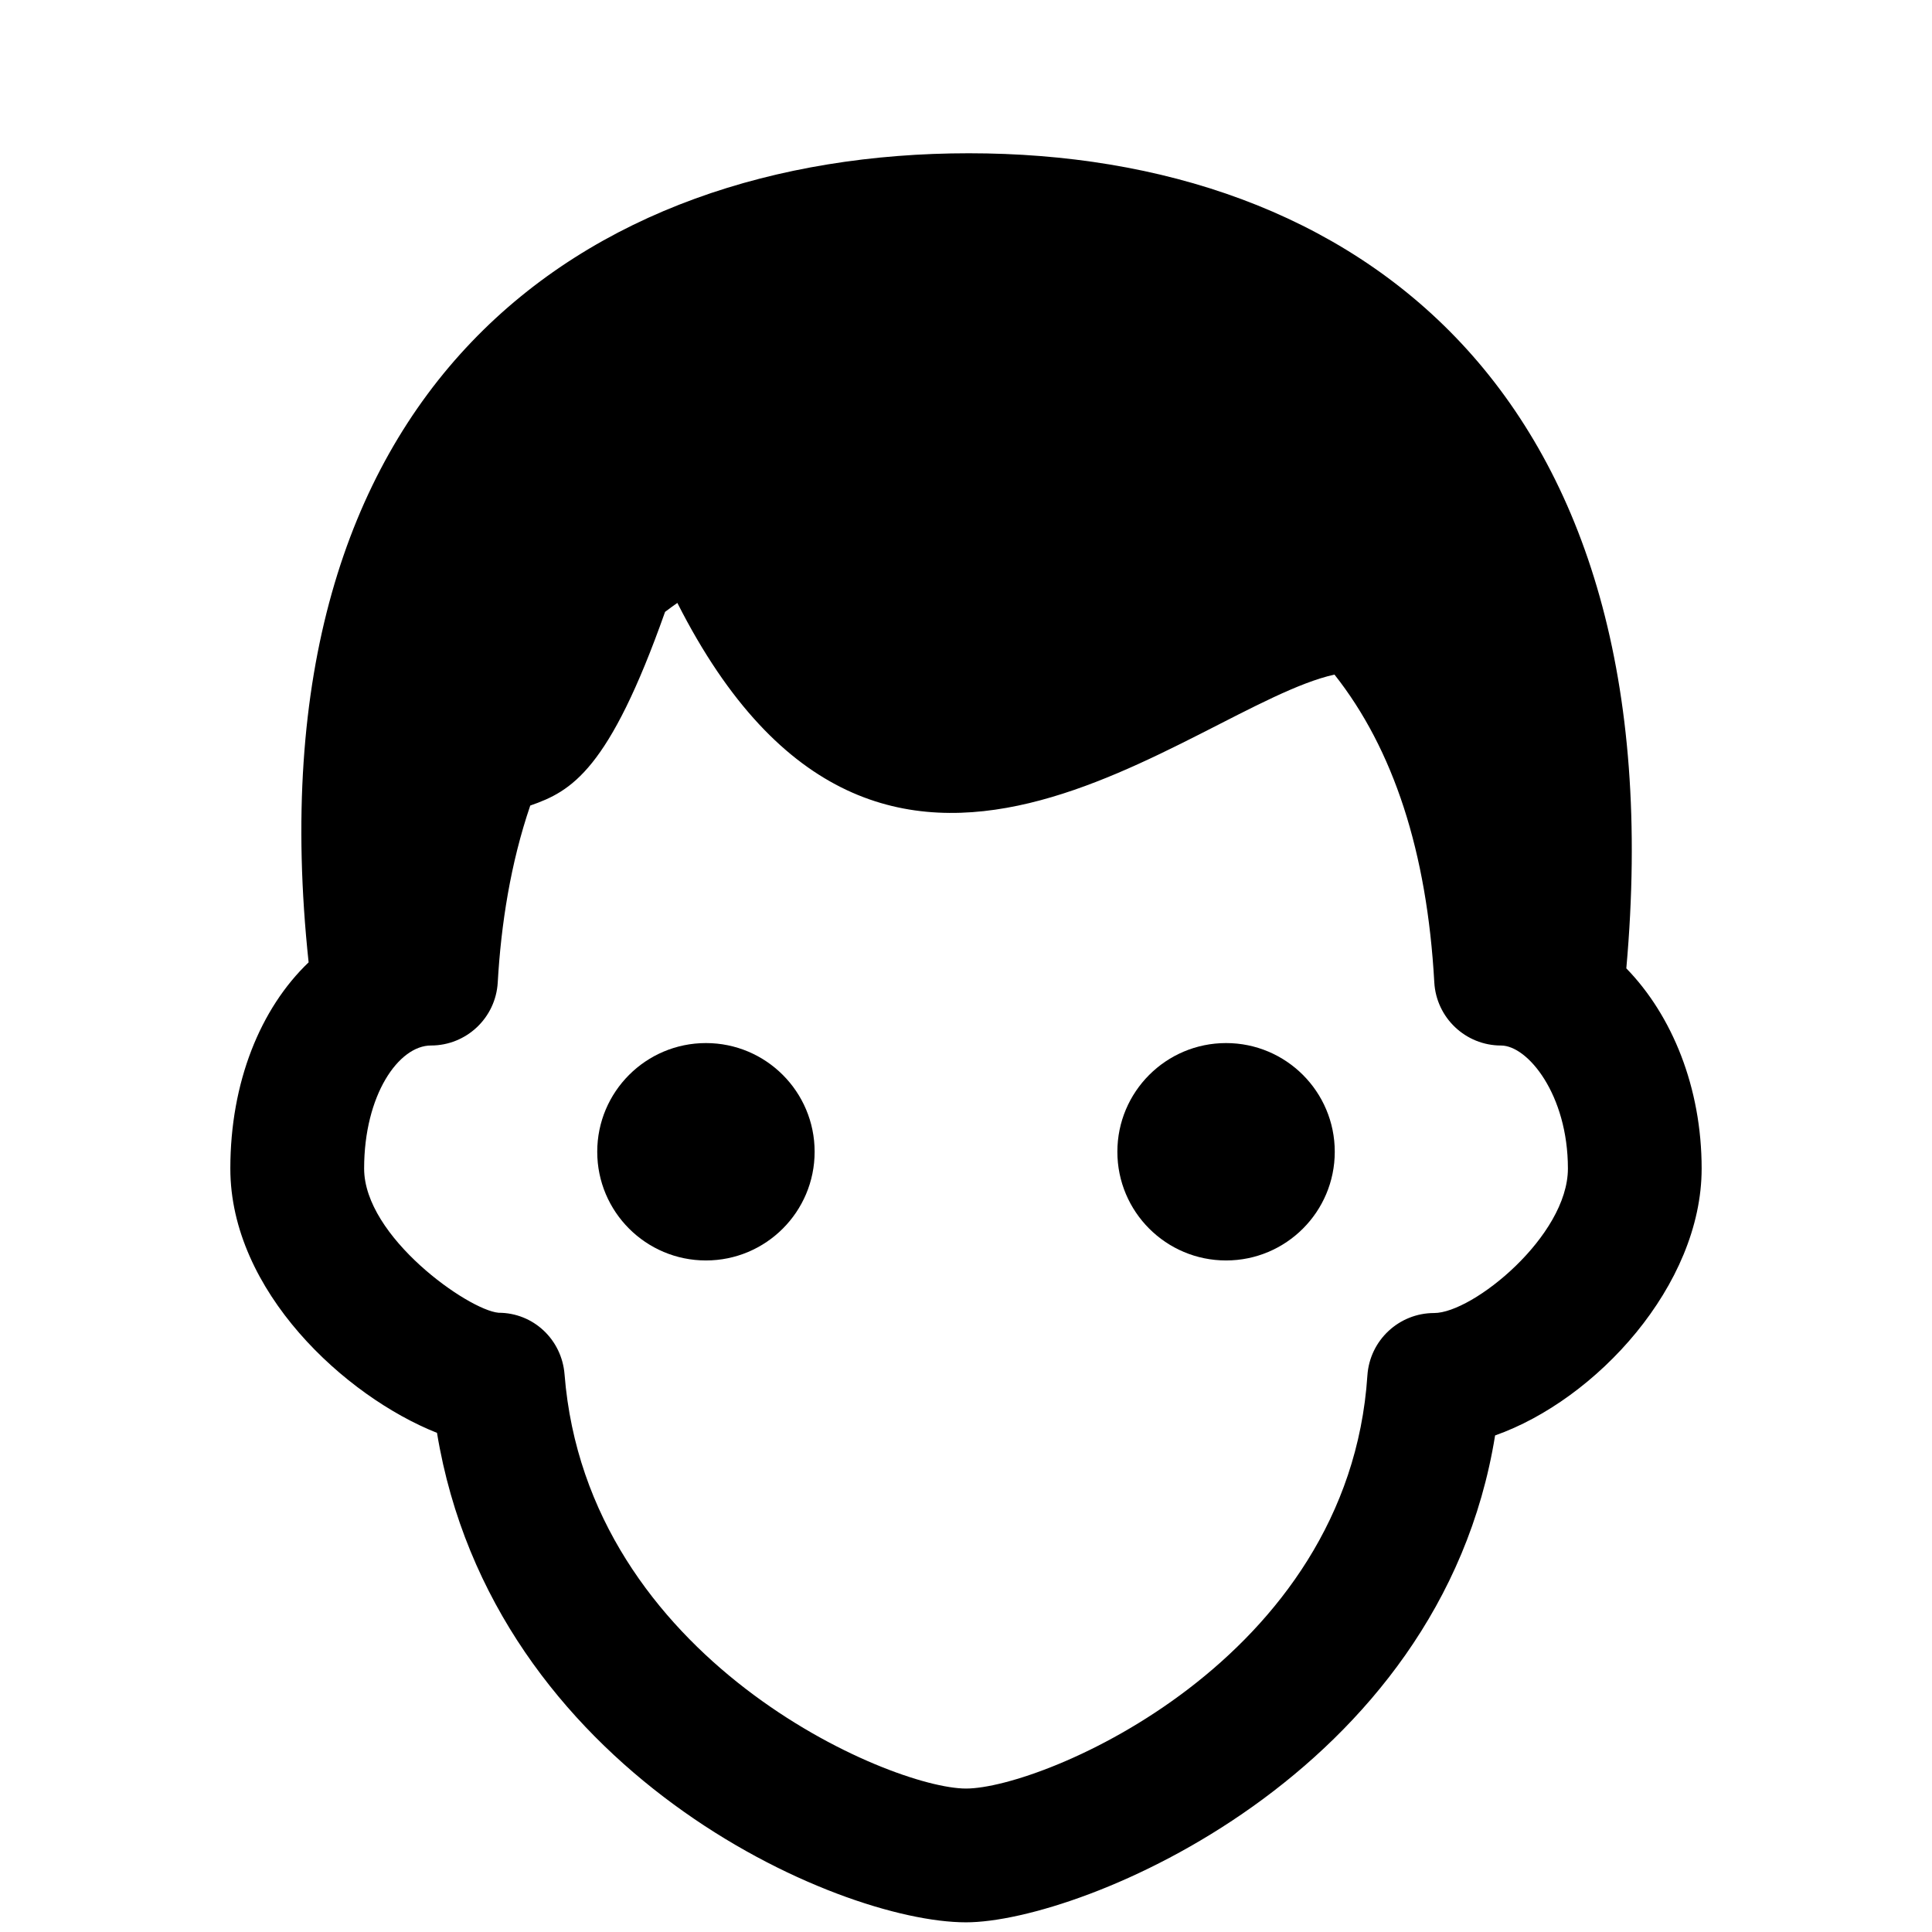 <svg xmlns="http://www.w3.org/2000/svg" xmlns:xlink="http://www.w3.org/1999/xlink" version="1.1" x="0px" y="0px" viewBox="0 0 100 100" enable-background="new 0 0 100 100" xml:space="preserve"><g><circle cx="63.461" cy="59.615" r="5.626"></circle><circle cx="36.539" cy="59.615" r="5.626"></circle><path d="M84.178,50.122C86.862,20.145,70.106,7.933,50.15,7.933c-19.893,0-37.355,12.075-34.176,41.878   c-2.492,2.382-4.052,6.2-4.052,10.672c0,6.338,5.939,11.794,10.697,13.682C25.507,91.682,43.292,99.499,50,99.499   c5.941,0,24.554-7.618,27.386-25.201c5.237-1.848,10.691-7.775,10.691-13.814C88.077,56.295,86.551,52.56,84.178,50.122z    M74.23,67.962c-1.823,0-3.334,1.415-3.454,3.234C69.805,85.946,53.973,92.575,50,92.575c-3.914,0-19.608-6.647-20.779-21.439   c-0.143-1.8-1.61-3.188-3.416-3.188c-1.559-0.136-6.958-3.929-6.958-7.465c0-3.81,1.789-6.368,3.46-6.368   c1.835,0,3.352-1.433,3.456-3.264c0.171-2.999,0.661-6.158,1.683-9.156c2.138-0.741,4.076-1.825,6.978-10.024   c0.208-0.157,0.418-0.314,0.636-0.464c10.653,21.034,26.577,5.361,34.012,3.709c3.057,3.869,4.791,9.178,5.167,15.93   c0.103,1.834,1.619,3.27,3.456,3.27c1.378,0,3.46,2.54,3.46,6.368C81.153,63.971,76.239,67.962,74.23,67.962z"></path></g></svg>